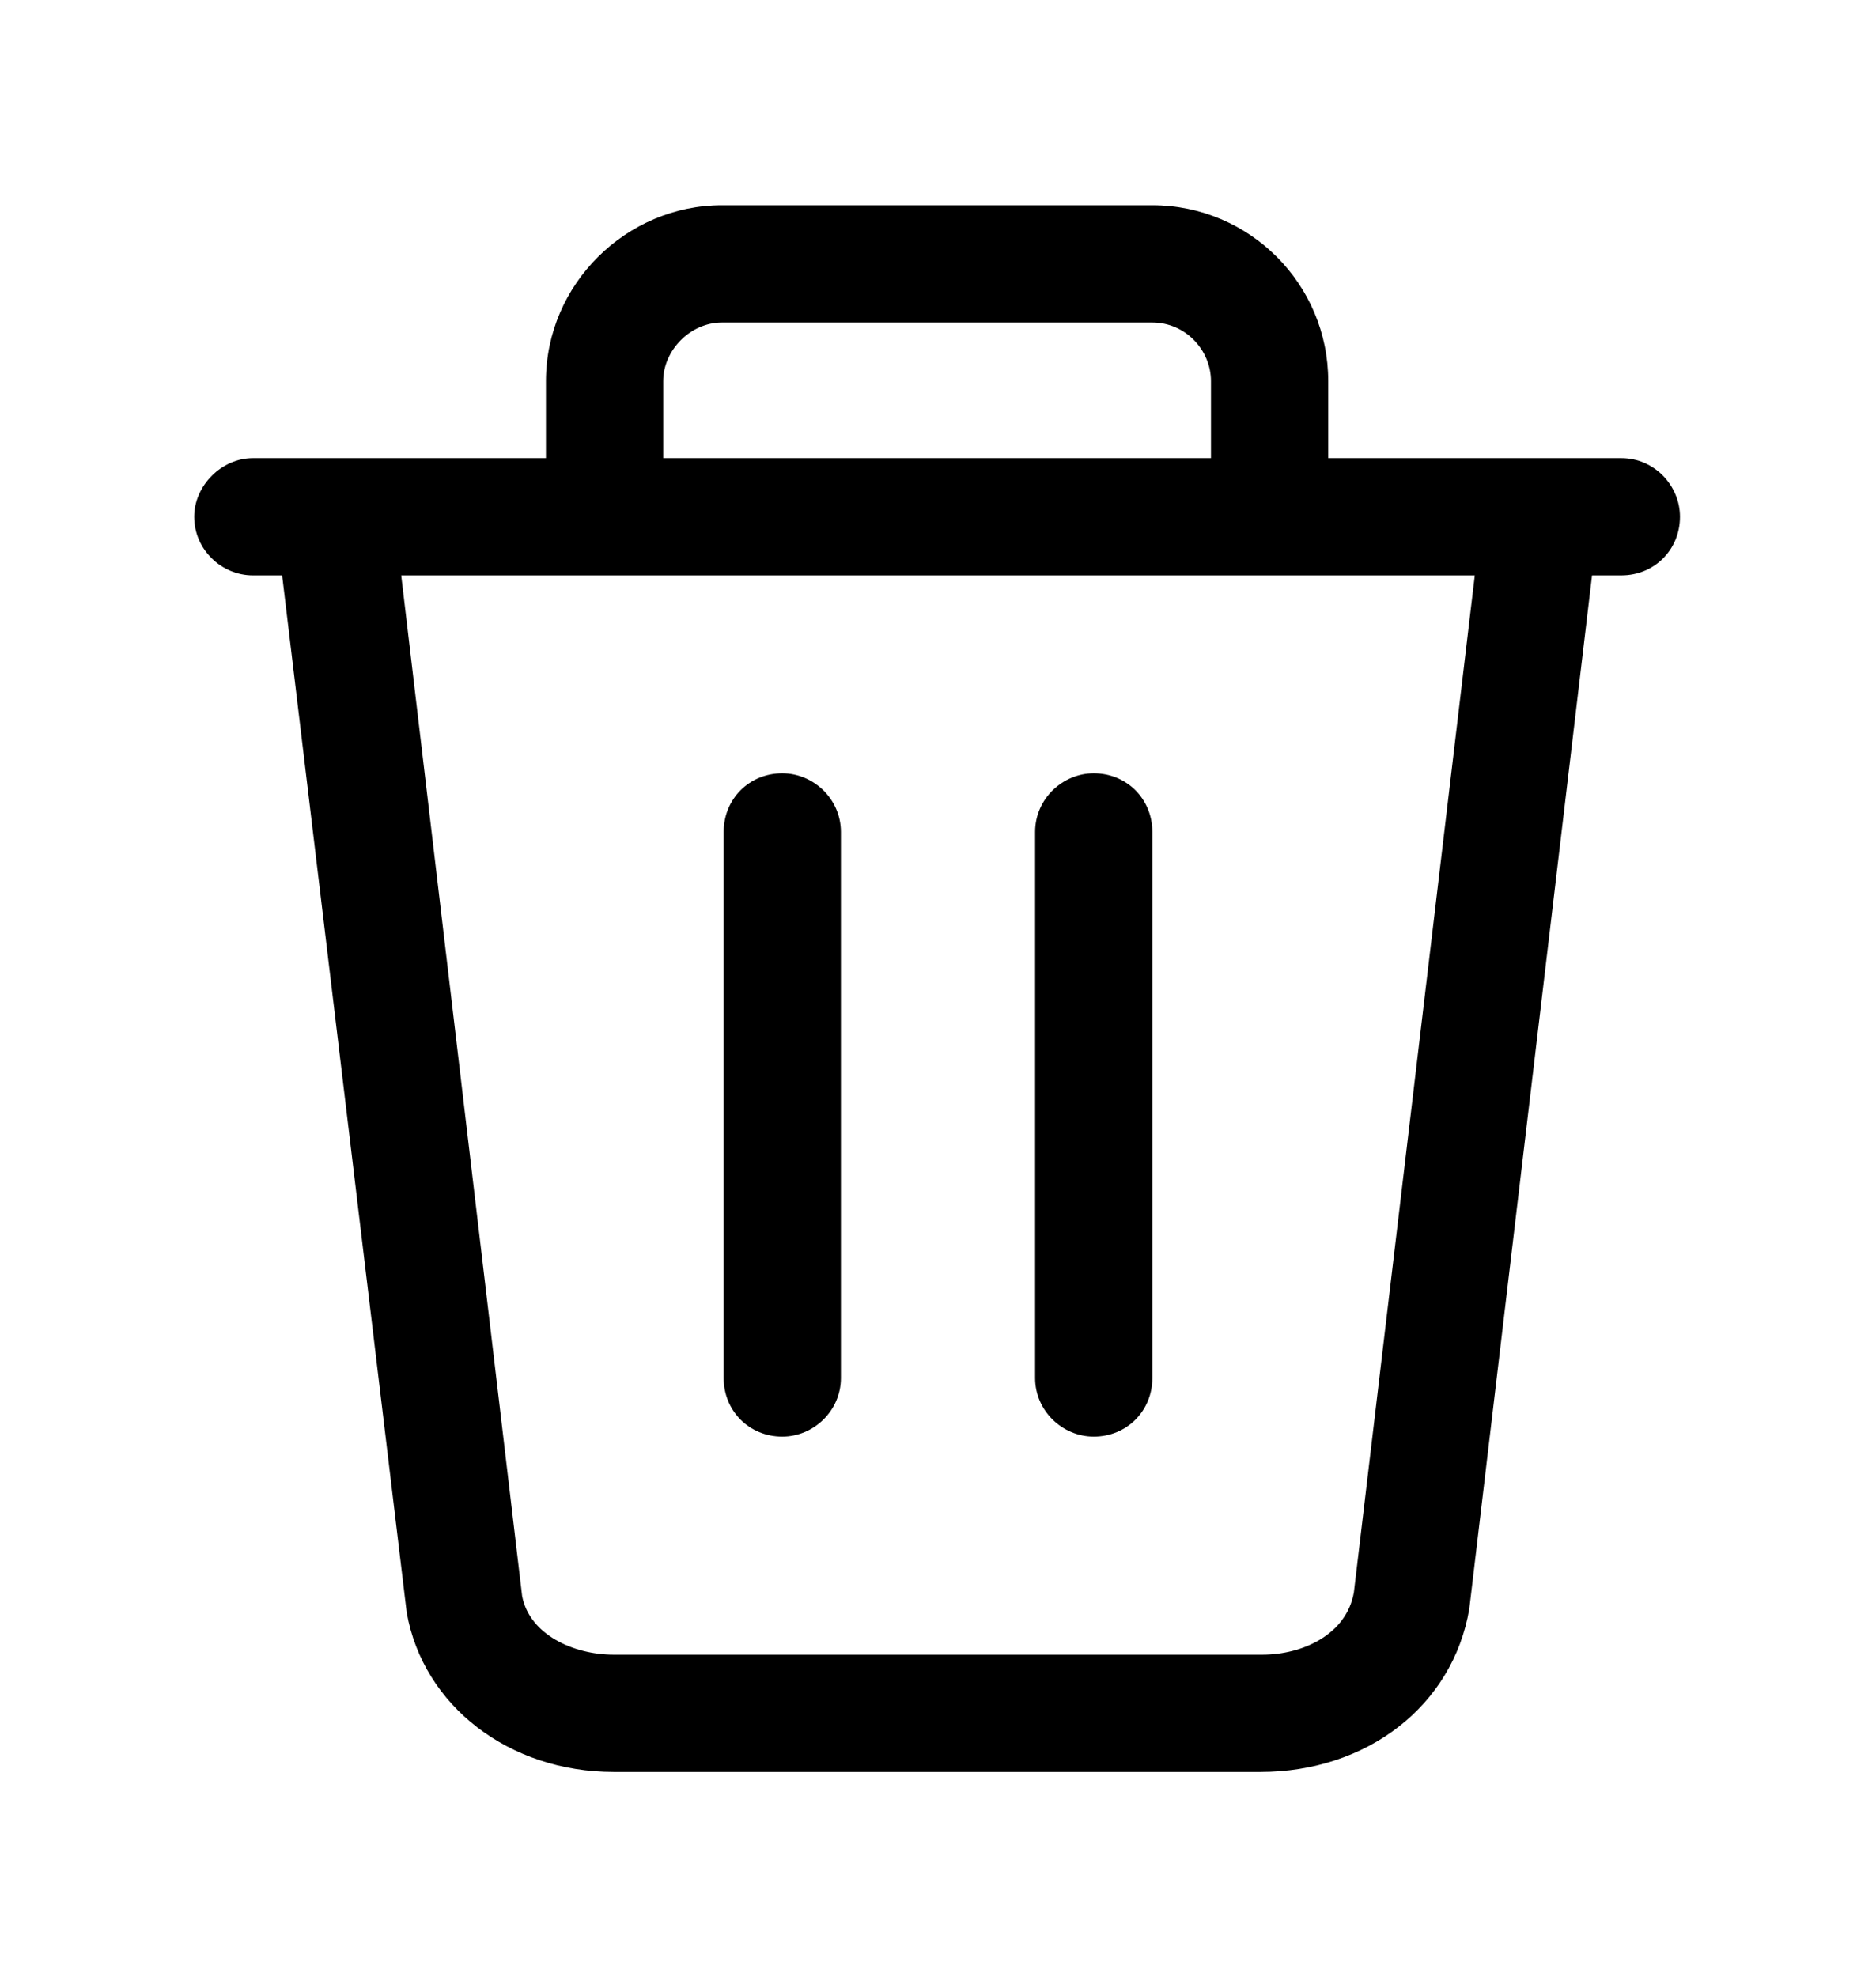 <svg xmlns="http://www.w3.org/2000/svg" viewBox="0 -1024 1024 1079">
	<path transform="translate(0 -37)" d="M725 -737V-779C725 -832 682 -875 629 -875H394C342 -875 298 -832 298 -779V-737H138C121 -737 106 -722 106 -705C106 -687 121 -673 138 -673H154L222 -107C231 -56 278 -20 335 -20H688C746 -20 793 -56 802 -109L869 -673H885C903 -673 917 -687 917 -705C917 -722 903 -737 885 -737ZM362 -737V-779C362 -796 377 -811 394 -811H629C647 -811 661 -796 661 -779V-737ZM805 -673L739 -118C735 -95 711 -84 689 -84H335C313 -84 289 -95 285 -116L219 -673ZM427 -203C444 -203 459 -217 459 -235V-533C459 -551 444 -565 427 -565C409 -565 395 -551 395 -533V-235C395 -217 409 -203 427 -203ZM597 -203C615 -203 629 -217 629 -235V-533C629 -551 615 -565 597 -565C580 -565 565 -551 565 -533V-235C565 -217 580 -203 597 -203Z"/>
</svg>